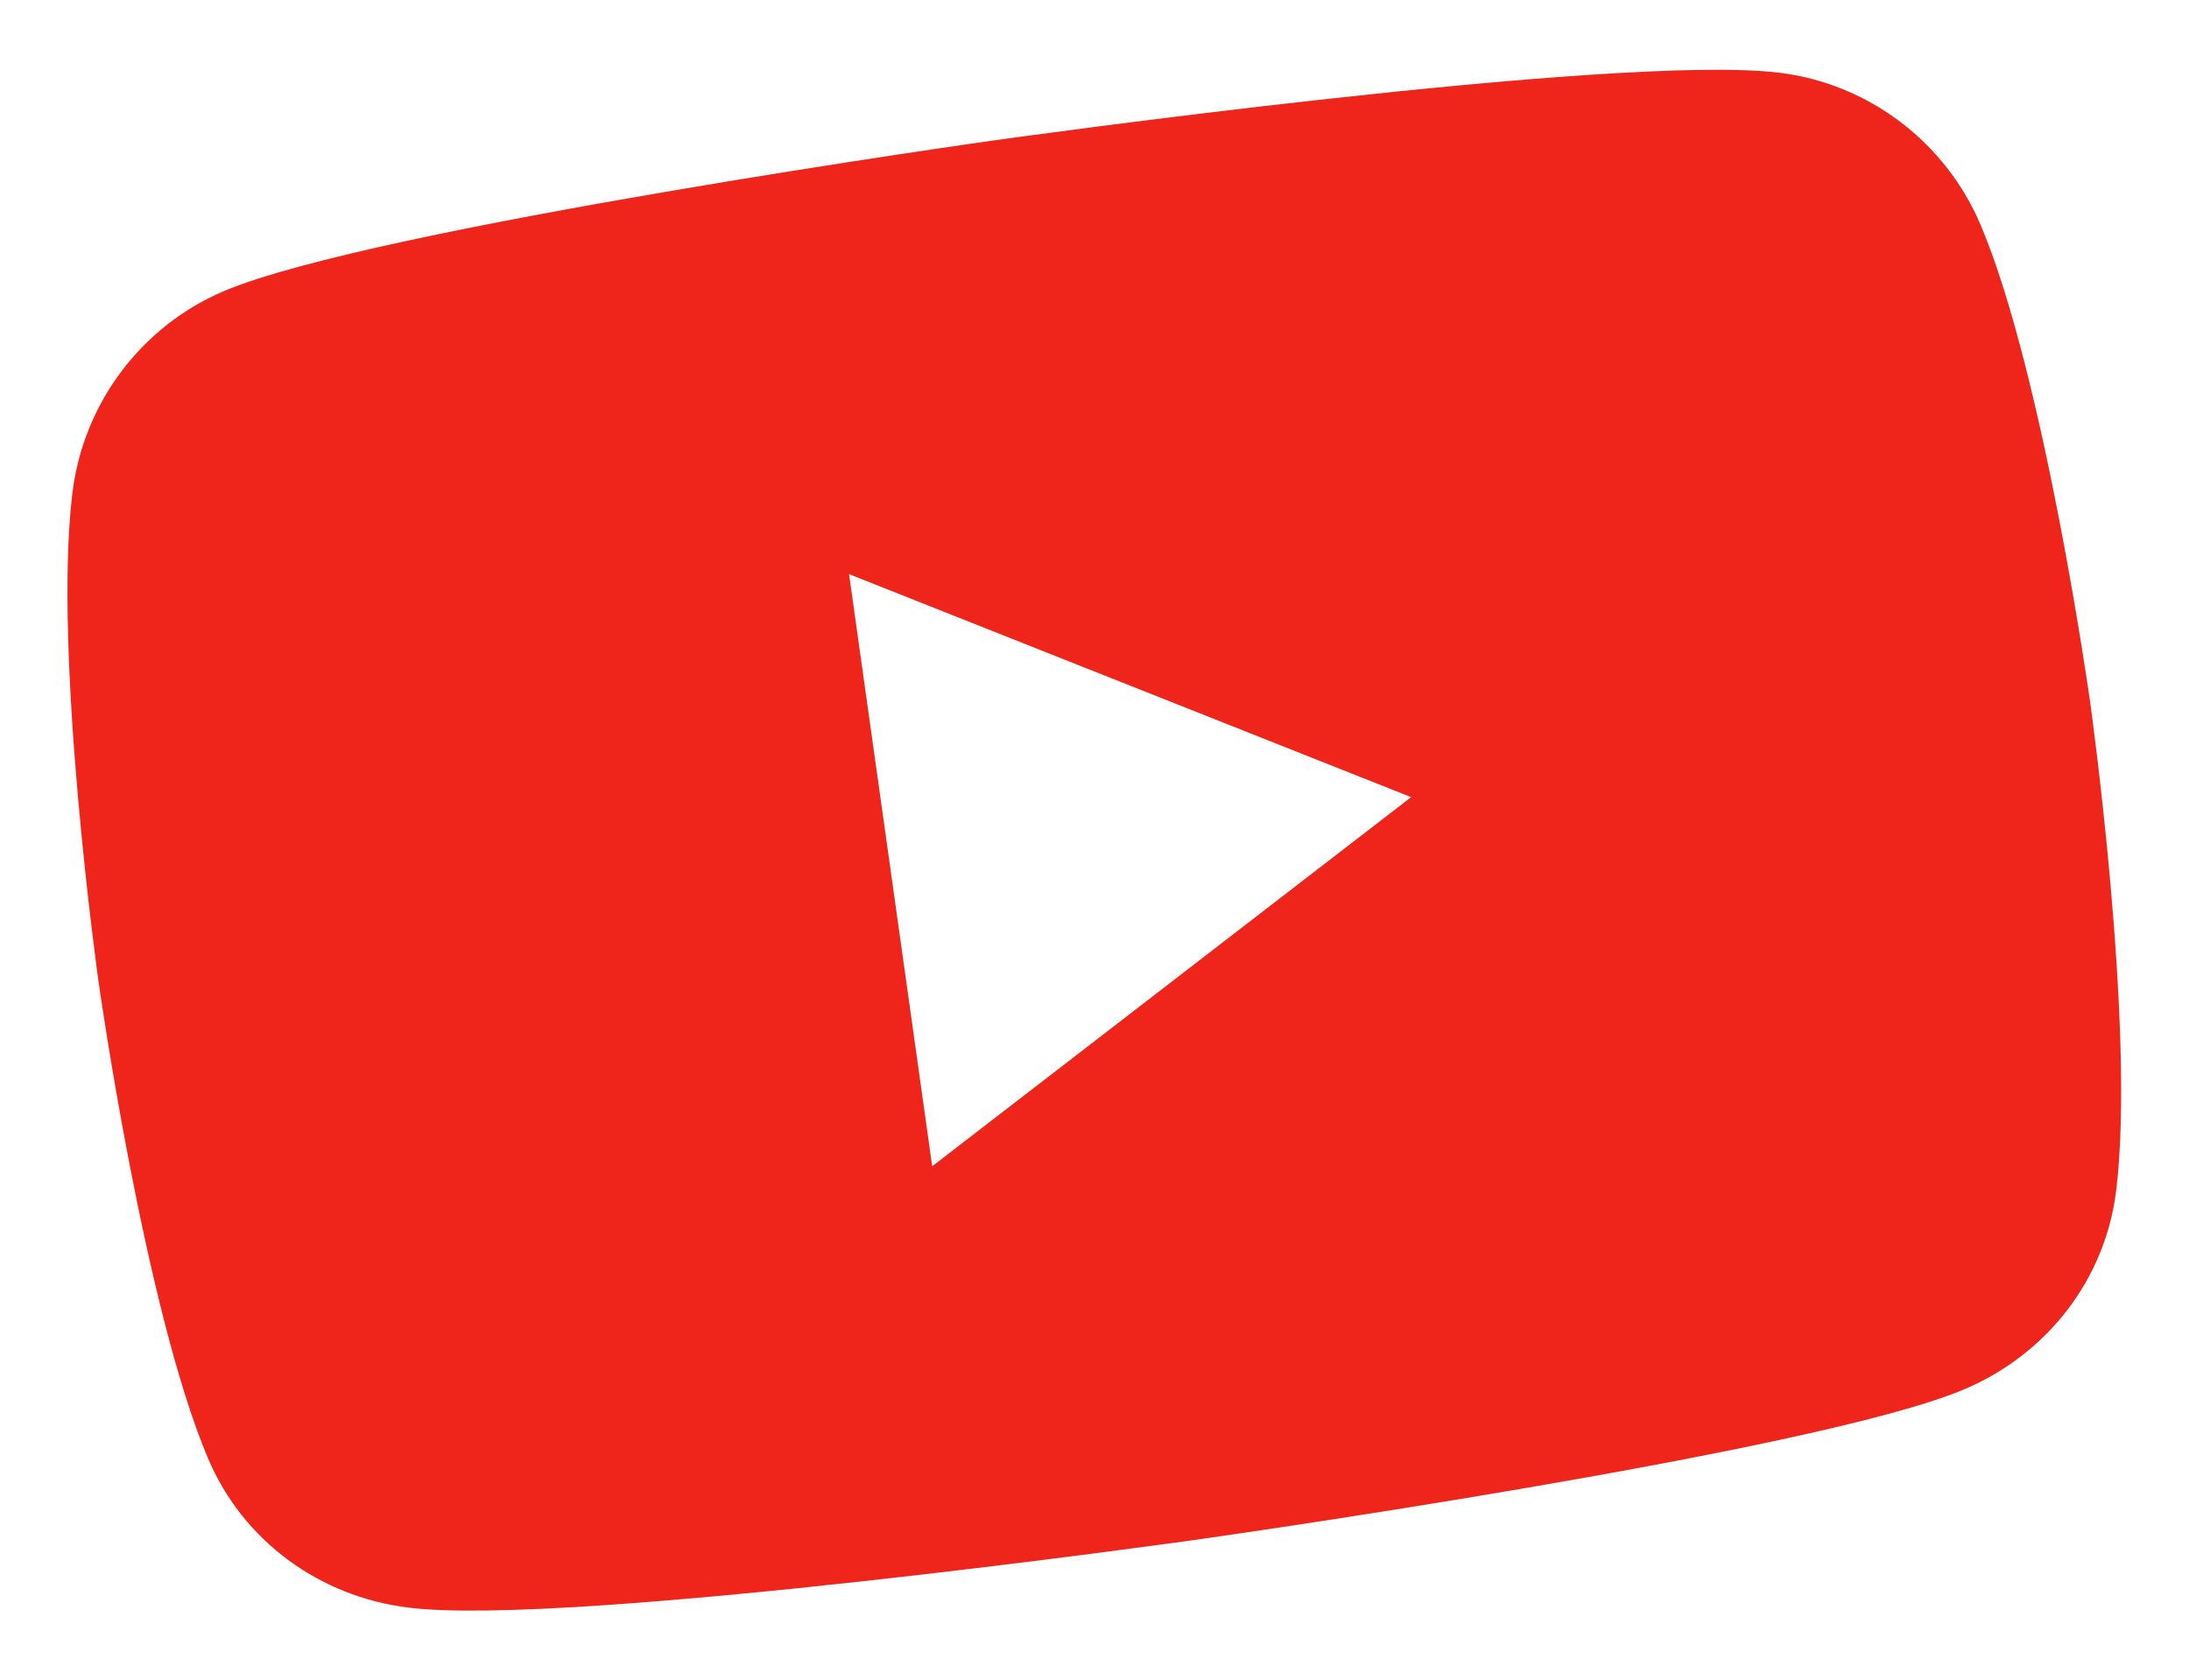 <?xml version="1.0" encoding="utf-8"?>
<svg width="594.261px" height="456.27px" viewBox="0 0 594.261 456.27" version="1.1" xmlns:xlink="http://www.w3.org/1999/xlink" xmlns="http://www.w3.org/2000/svg">
  <g id="youtube" transform="matrix(0.99 -0.139 0.139 0.99 0 76.007)">
    <path d="M534.722 60.083C528.441 36.433 509.935 17.807 486.438 11.486C443.848 -6.71952e-05 273.067 -6.4825e-05 273.067 -6.4825e-05C273.067 -6.4825e-05 102.287 -6.24548e-05 59.696 11.486C36.199 17.808 17.693 36.433 11.412 60.083C-0 102.95 -0 192.388 -0 192.388C-0 192.388 -0 281.826 11.412 324.693C17.693 348.343 36.199 366.193 59.696 372.514C102.287 384 273.067 384 273.067 384C273.067 384 443.847 384 486.438 372.514C509.935 366.193 528.441 348.343 534.722 324.693C546.134 281.826 546.134 192.388 546.134 192.388C546.134 192.388 546.134 102.95 534.722 60.083L534.722 60.083ZM217.212 273.591L217.212 111.185L359.951 192.39L217.212 273.591L217.212 273.591Z" id="Shape" fill="#EF241B" fill-rule="evenodd" stroke="none" />
  </g>
</svg>